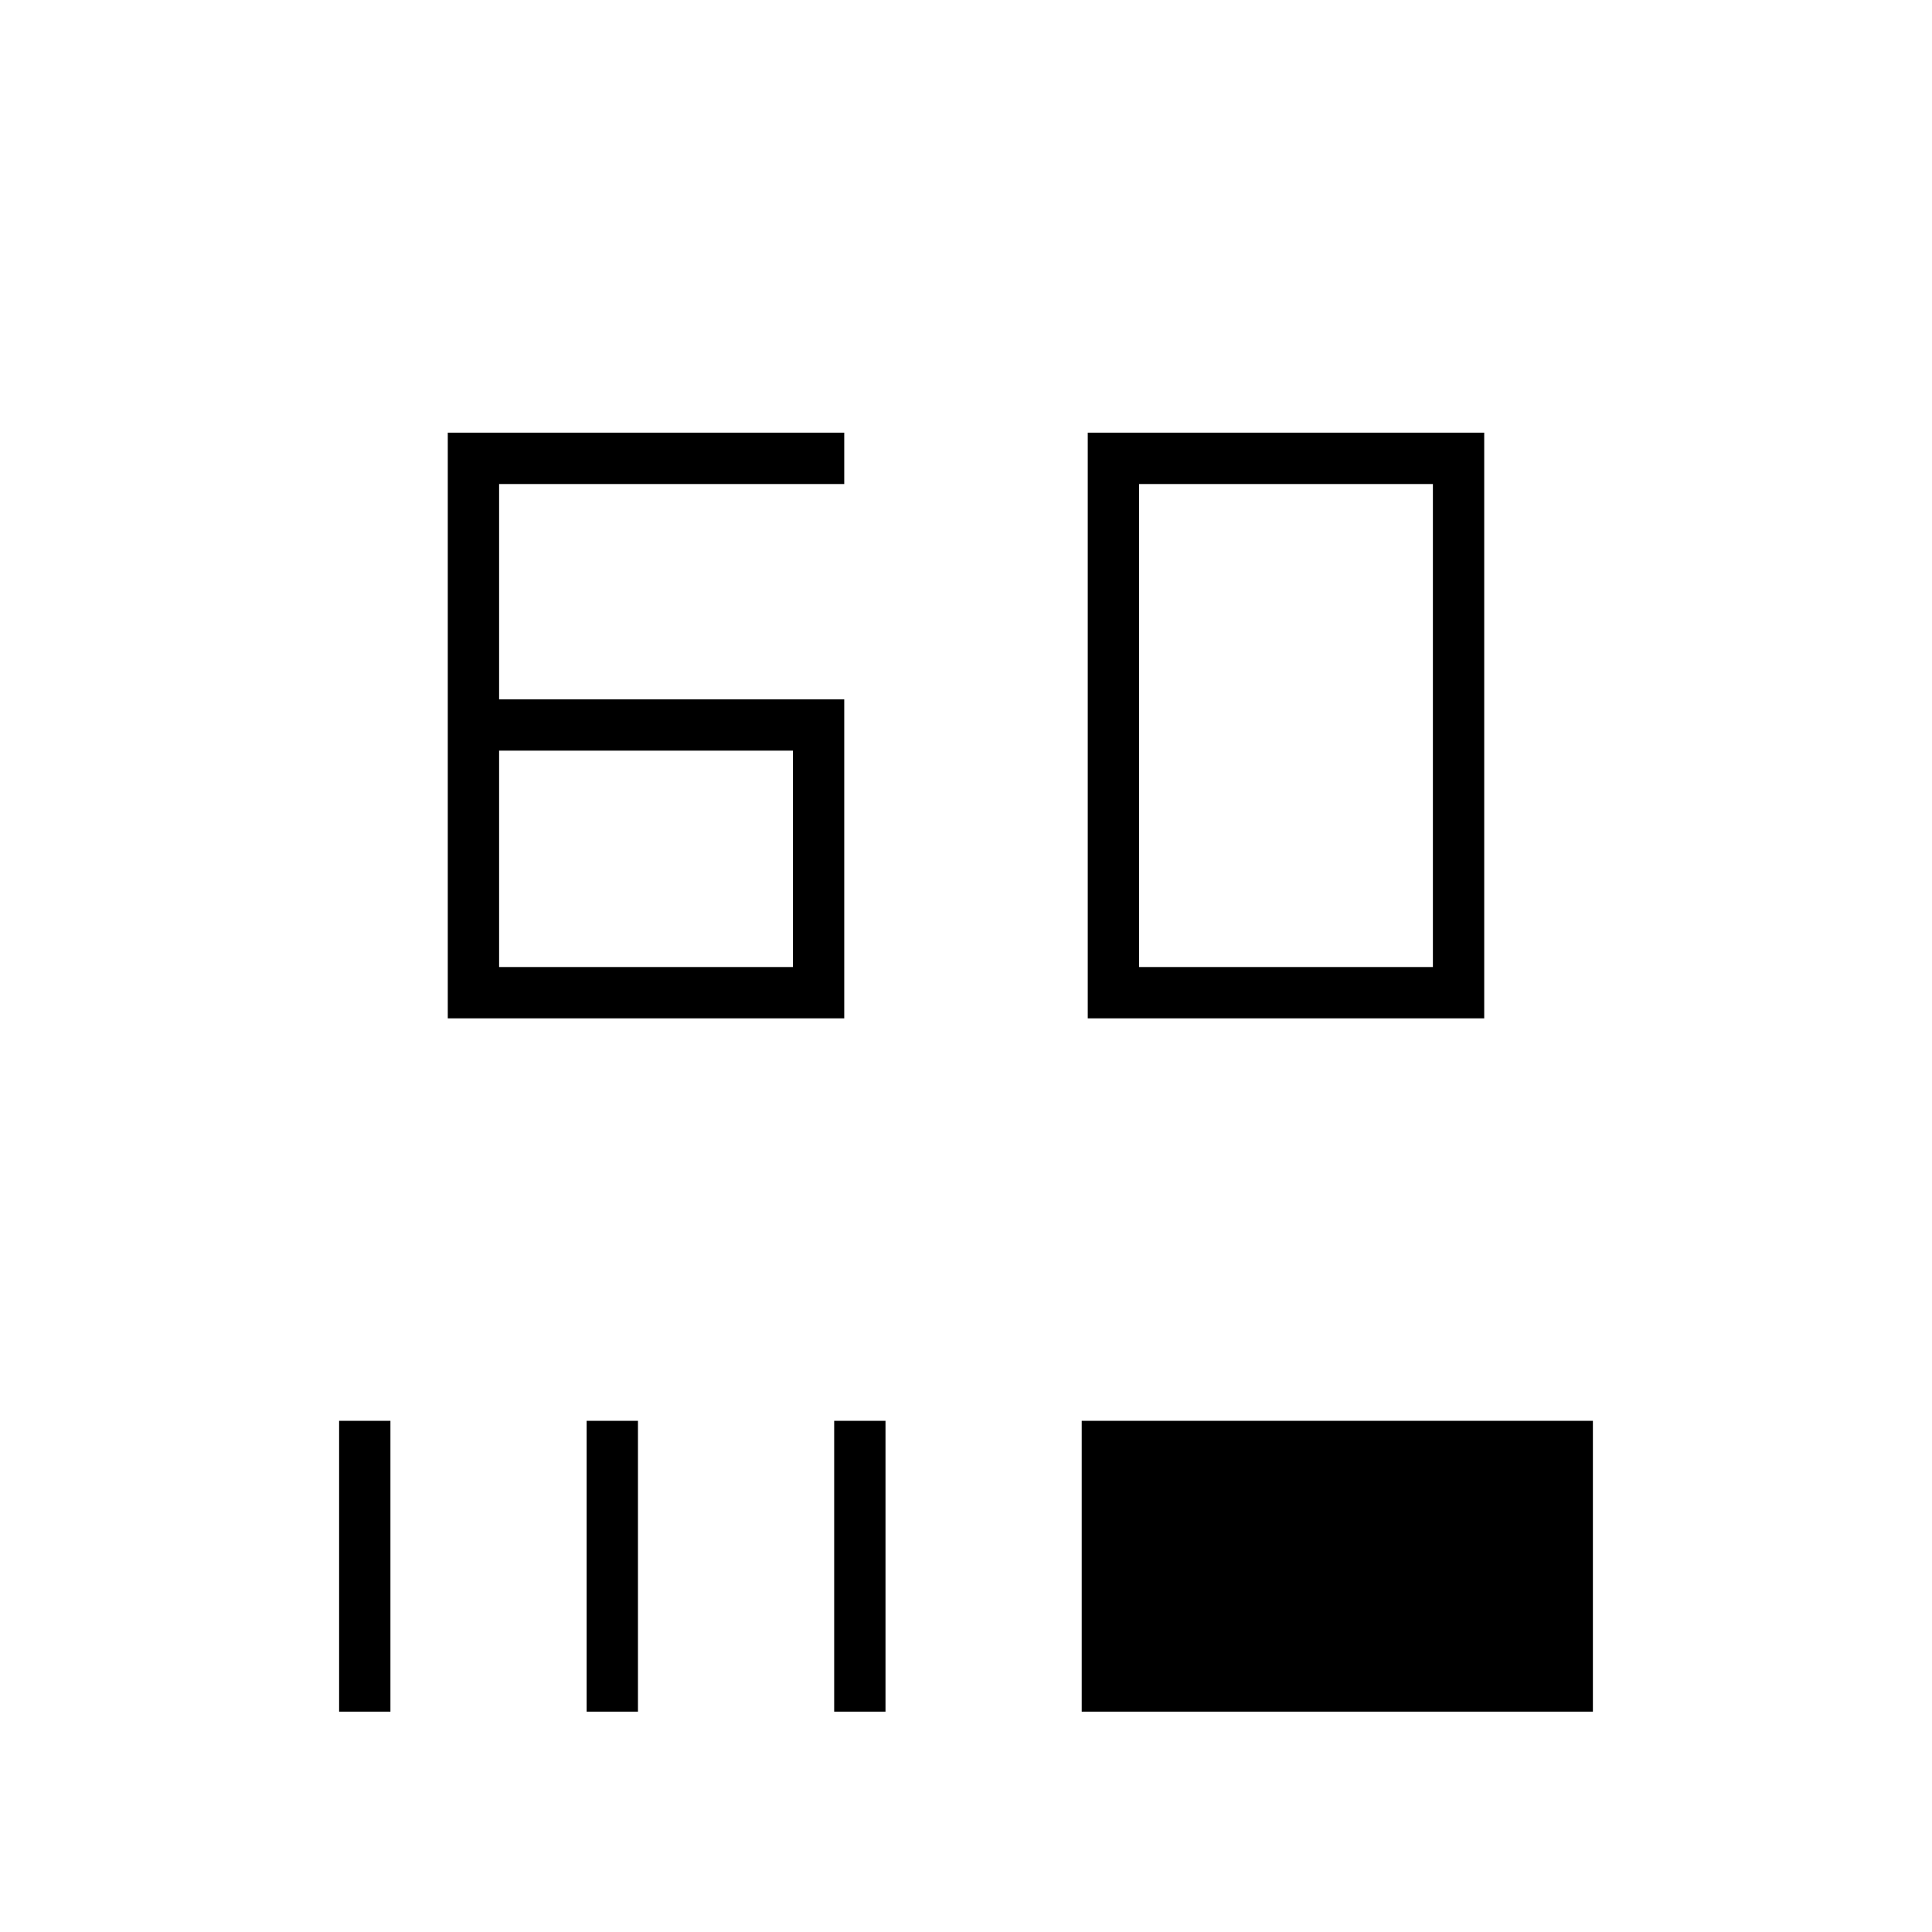 <svg xmlns="http://www.w3.org/2000/svg" height="24" viewBox="0 -960 960 960" width="24"><path d="M222.5-454v-291h197v25.5H248v107h171.5V-454h-197Zm25.5-25.5h146V-587H248v107.5ZM540.5-454v-291h197v291h-197Zm25.5-25.5h146v-240H566v240Zm-397.5 370V-254H194v144.5h-25.5Zm123 0V-254H317v144.5h-25.5Zm123 0V-254H440v144.5h-25.5Zm123 0V-254h254v144.5h-254Z"/></svg>